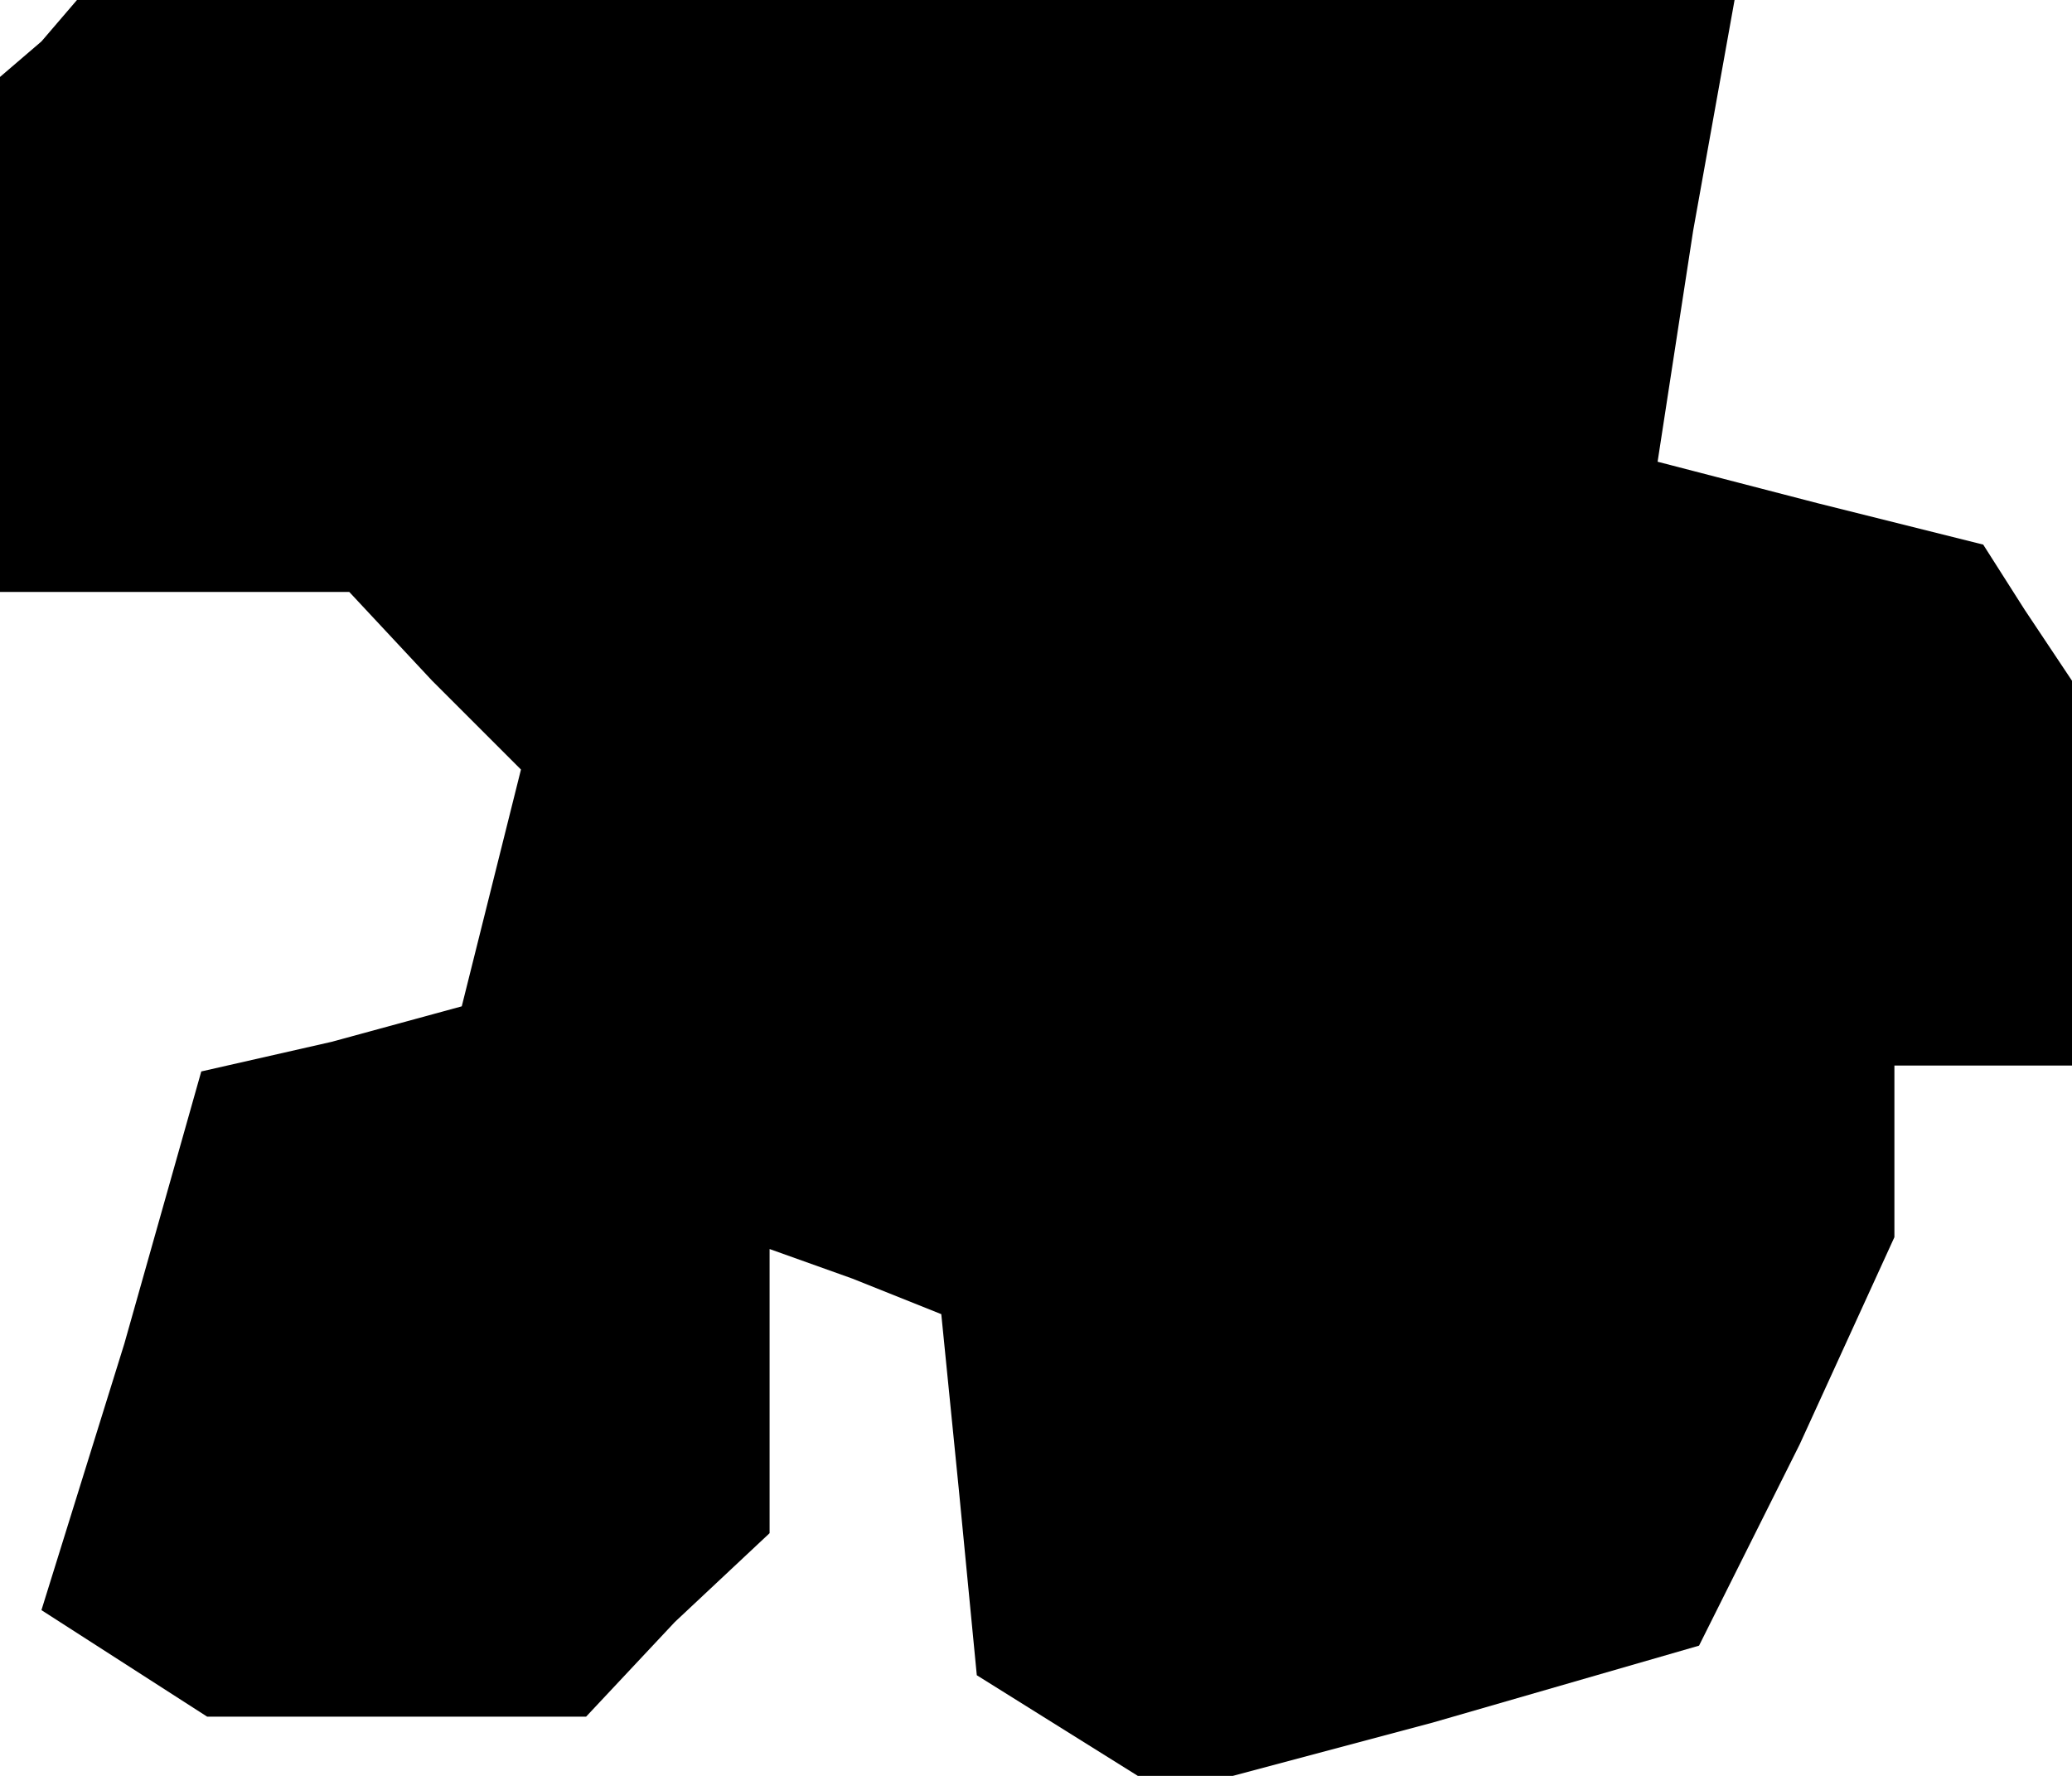 <?xml version="1.0" standalone="no"?>
<!DOCTYPE svg PUBLIC "-//W3C//DTD SVG 20010904//EN"
 "http://www.w3.org/TR/2001/REC-SVG-20010904/DTD/svg10.dtd">
<svg version="1.0" xmlns="http://www.w3.org/2000/svg"
 width="35pt" height="30pt" viewBox="0 0 35 30"
 preserveAspectRatio="xMidYMid meet">
<g transform="translate(0,30) scale(0.1,-0.1)"
fill="#000000" stroke="none">
<path d="M7 293 l-7 -6 0 -44 0 -43 29 0 30 0 14 -15 15 -15 -5 -20 -5 -20
-22 -6 -22 -5 -13 -46 -14 -45 14 -9 14 -9 32 0 32 0 15 16 16 15 0 24 0 24
14 -5 15 -6 3 -30 3 -31 16 -10 16 -10 45 12 45 13 17 34 16 35 0 14 0 15 15
0 15 0 0 33 0 32 -8 12 -7 11 -28 7 -27 7 6 39 7 39 -140 0 -140 0 -6 -7z"/>
</g>
</svg>
